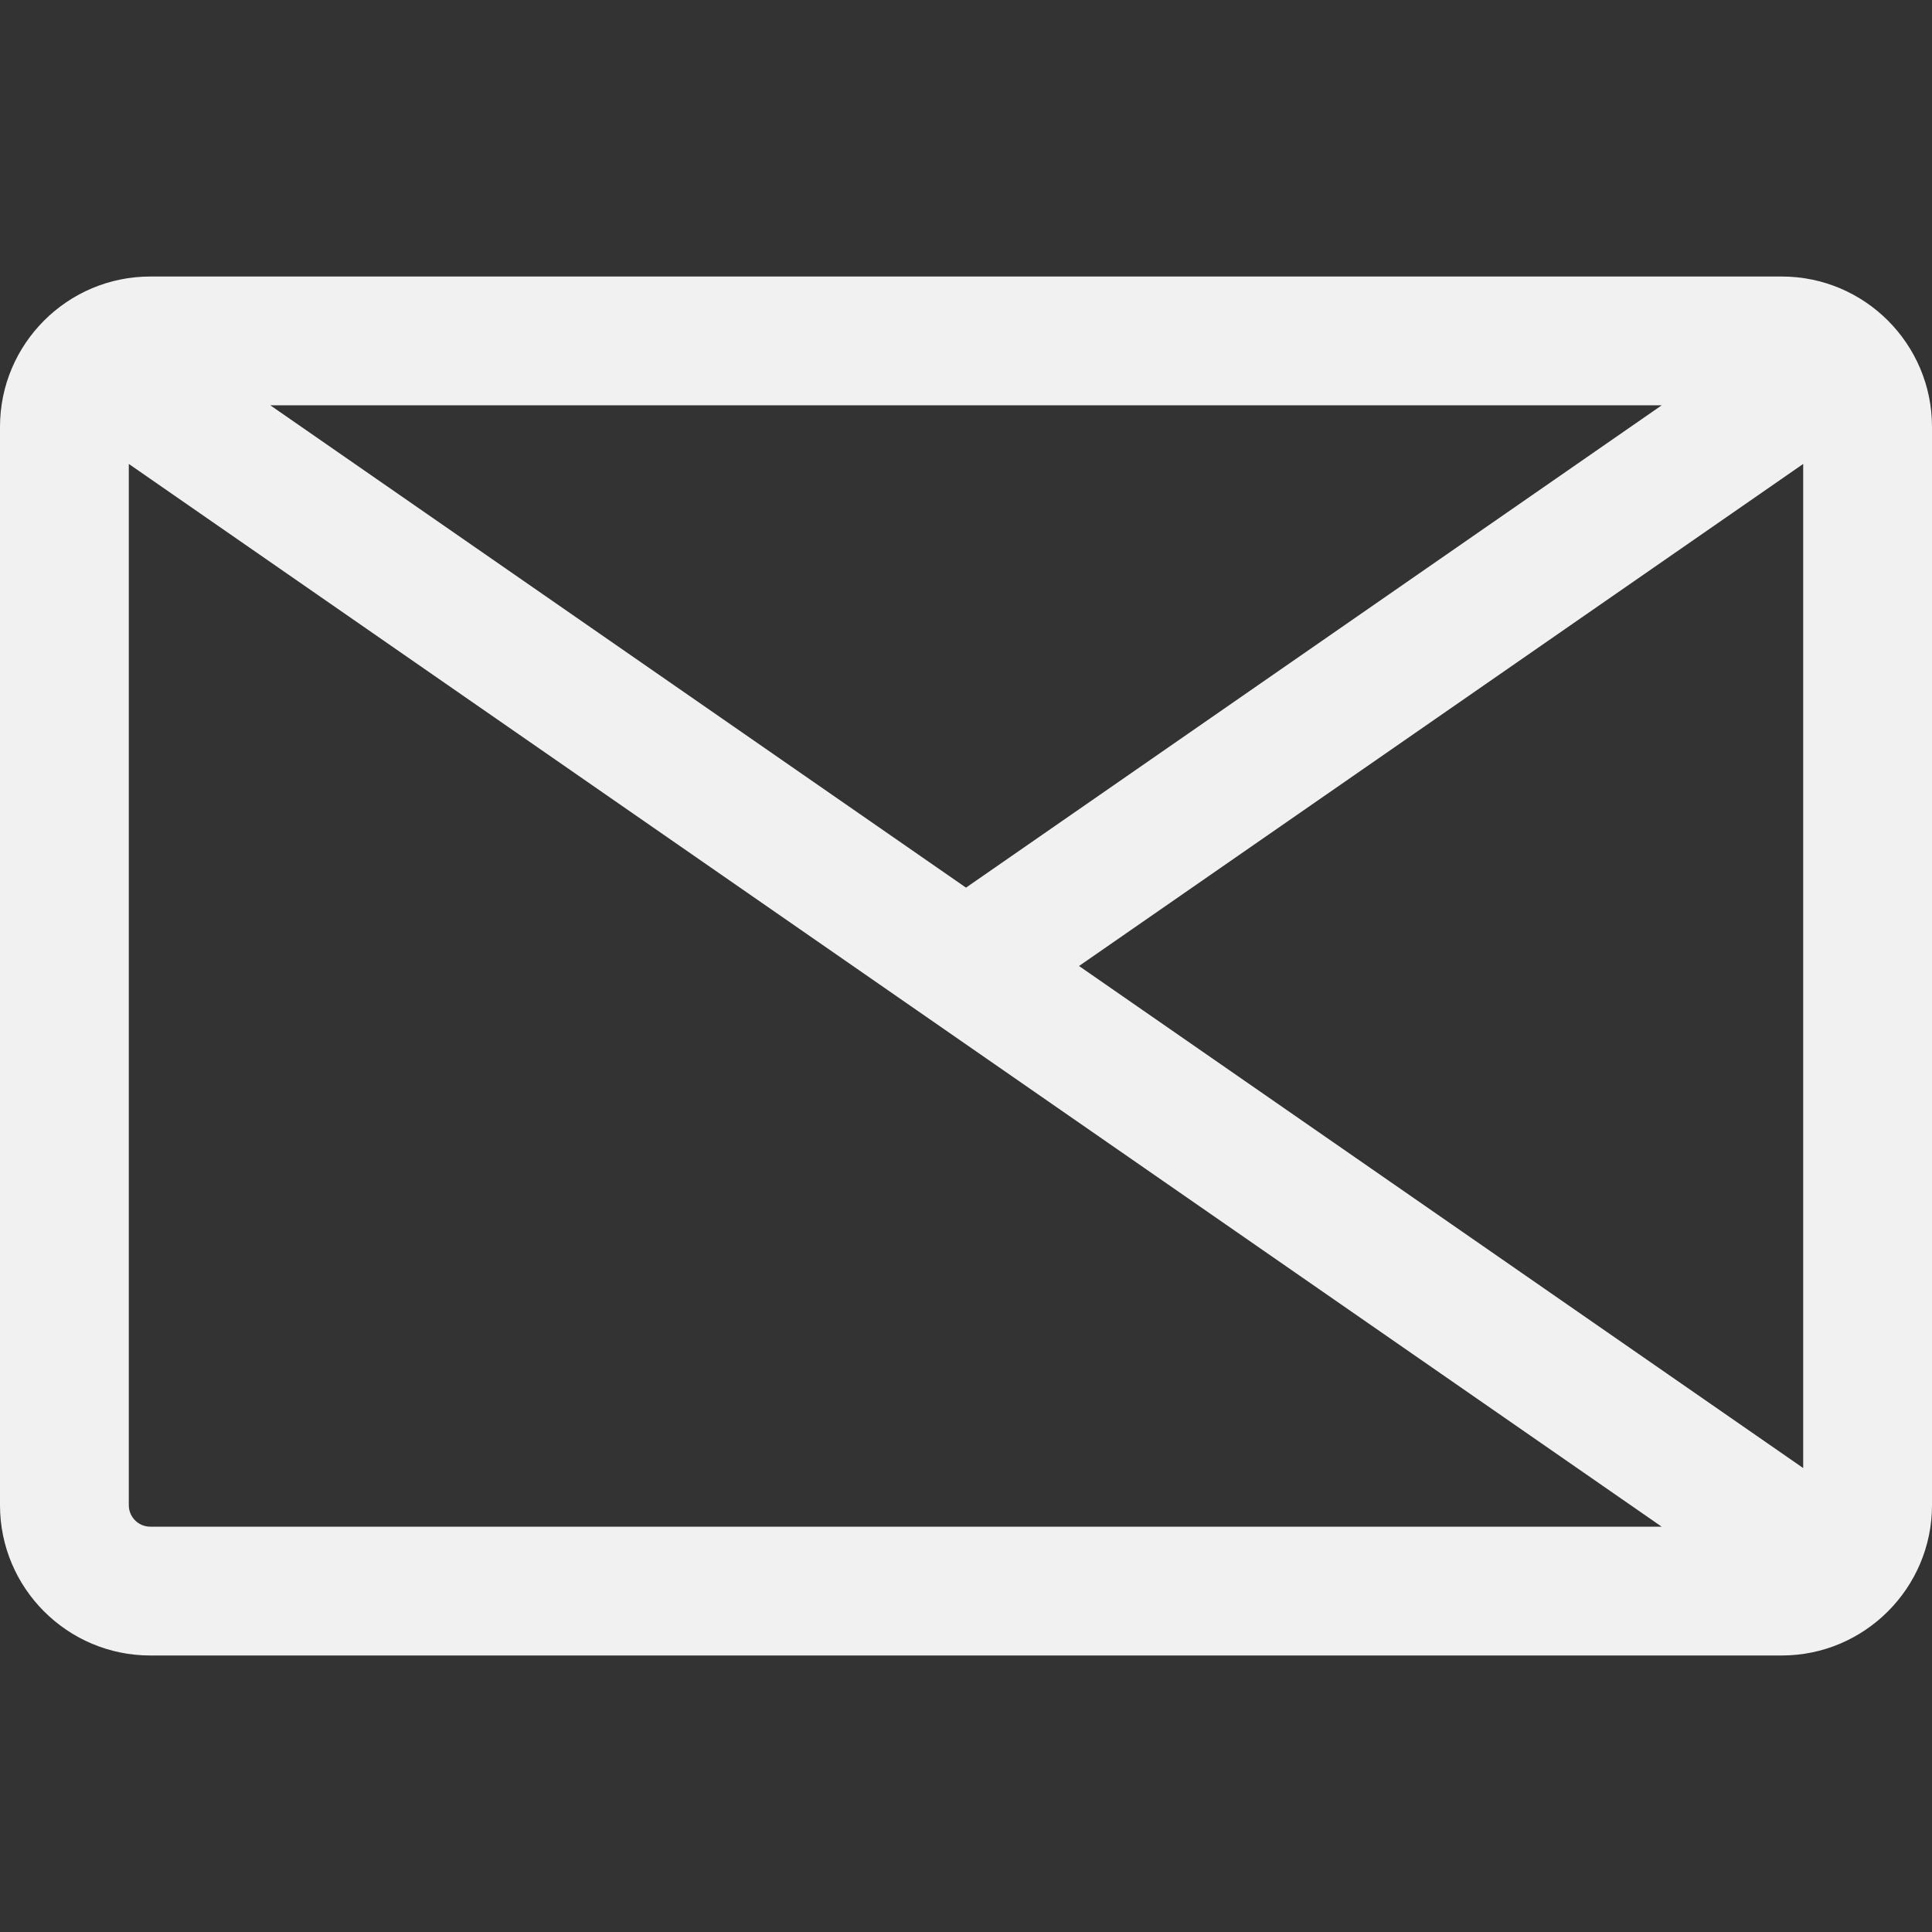 <?xml version="1.0" encoding="iso-8859-1"?>
<!-- Generator: Adobe Illustrator 19.0.0, SVG Export Plug-In . SVG Version: 6.00 Build 0)  -->
<svg version="1.1" id="Layer_1" xmlns="http://www.w3.org/2000/svg" xmlns:xlink="http://www.w3.org/1999/xlink" x="0px" y="0px"
	 viewBox="0 0 512 512" style="enable-background:new 0 0 512 512;" xml:space="preserve">
	 <rect x="0" y="0" width="512" height="512" fill="#333333" stroke="none"/>
	 <style type="text/css">
	 	.st0{fill:#f1f1f1; storke-width: 2;}
	 </style>
		<path class="st0" d="M472.178,73.28H39.822C17.856,73.28,0,91.159,0,113.103v285.795c0,21.958,17.864,39.822,39.822,39.822h432.356
			c21.984,0,39.822-17.927,39.822-39.822V113.103C512,91.189,494.176,73.28,472.178,73.28z M440.364,107.414L256,235.232
			L71.638,107.414H440.364z M39.822,404.585c-3.137,0-5.689-2.552-5.689-5.689v-275.95c11.454,7.941,396.844,275.132,406.23,281.639
			H39.822z M477.867,389.051L285.954,255.999l191.912-133.052V389.051z"/>
</svg>
